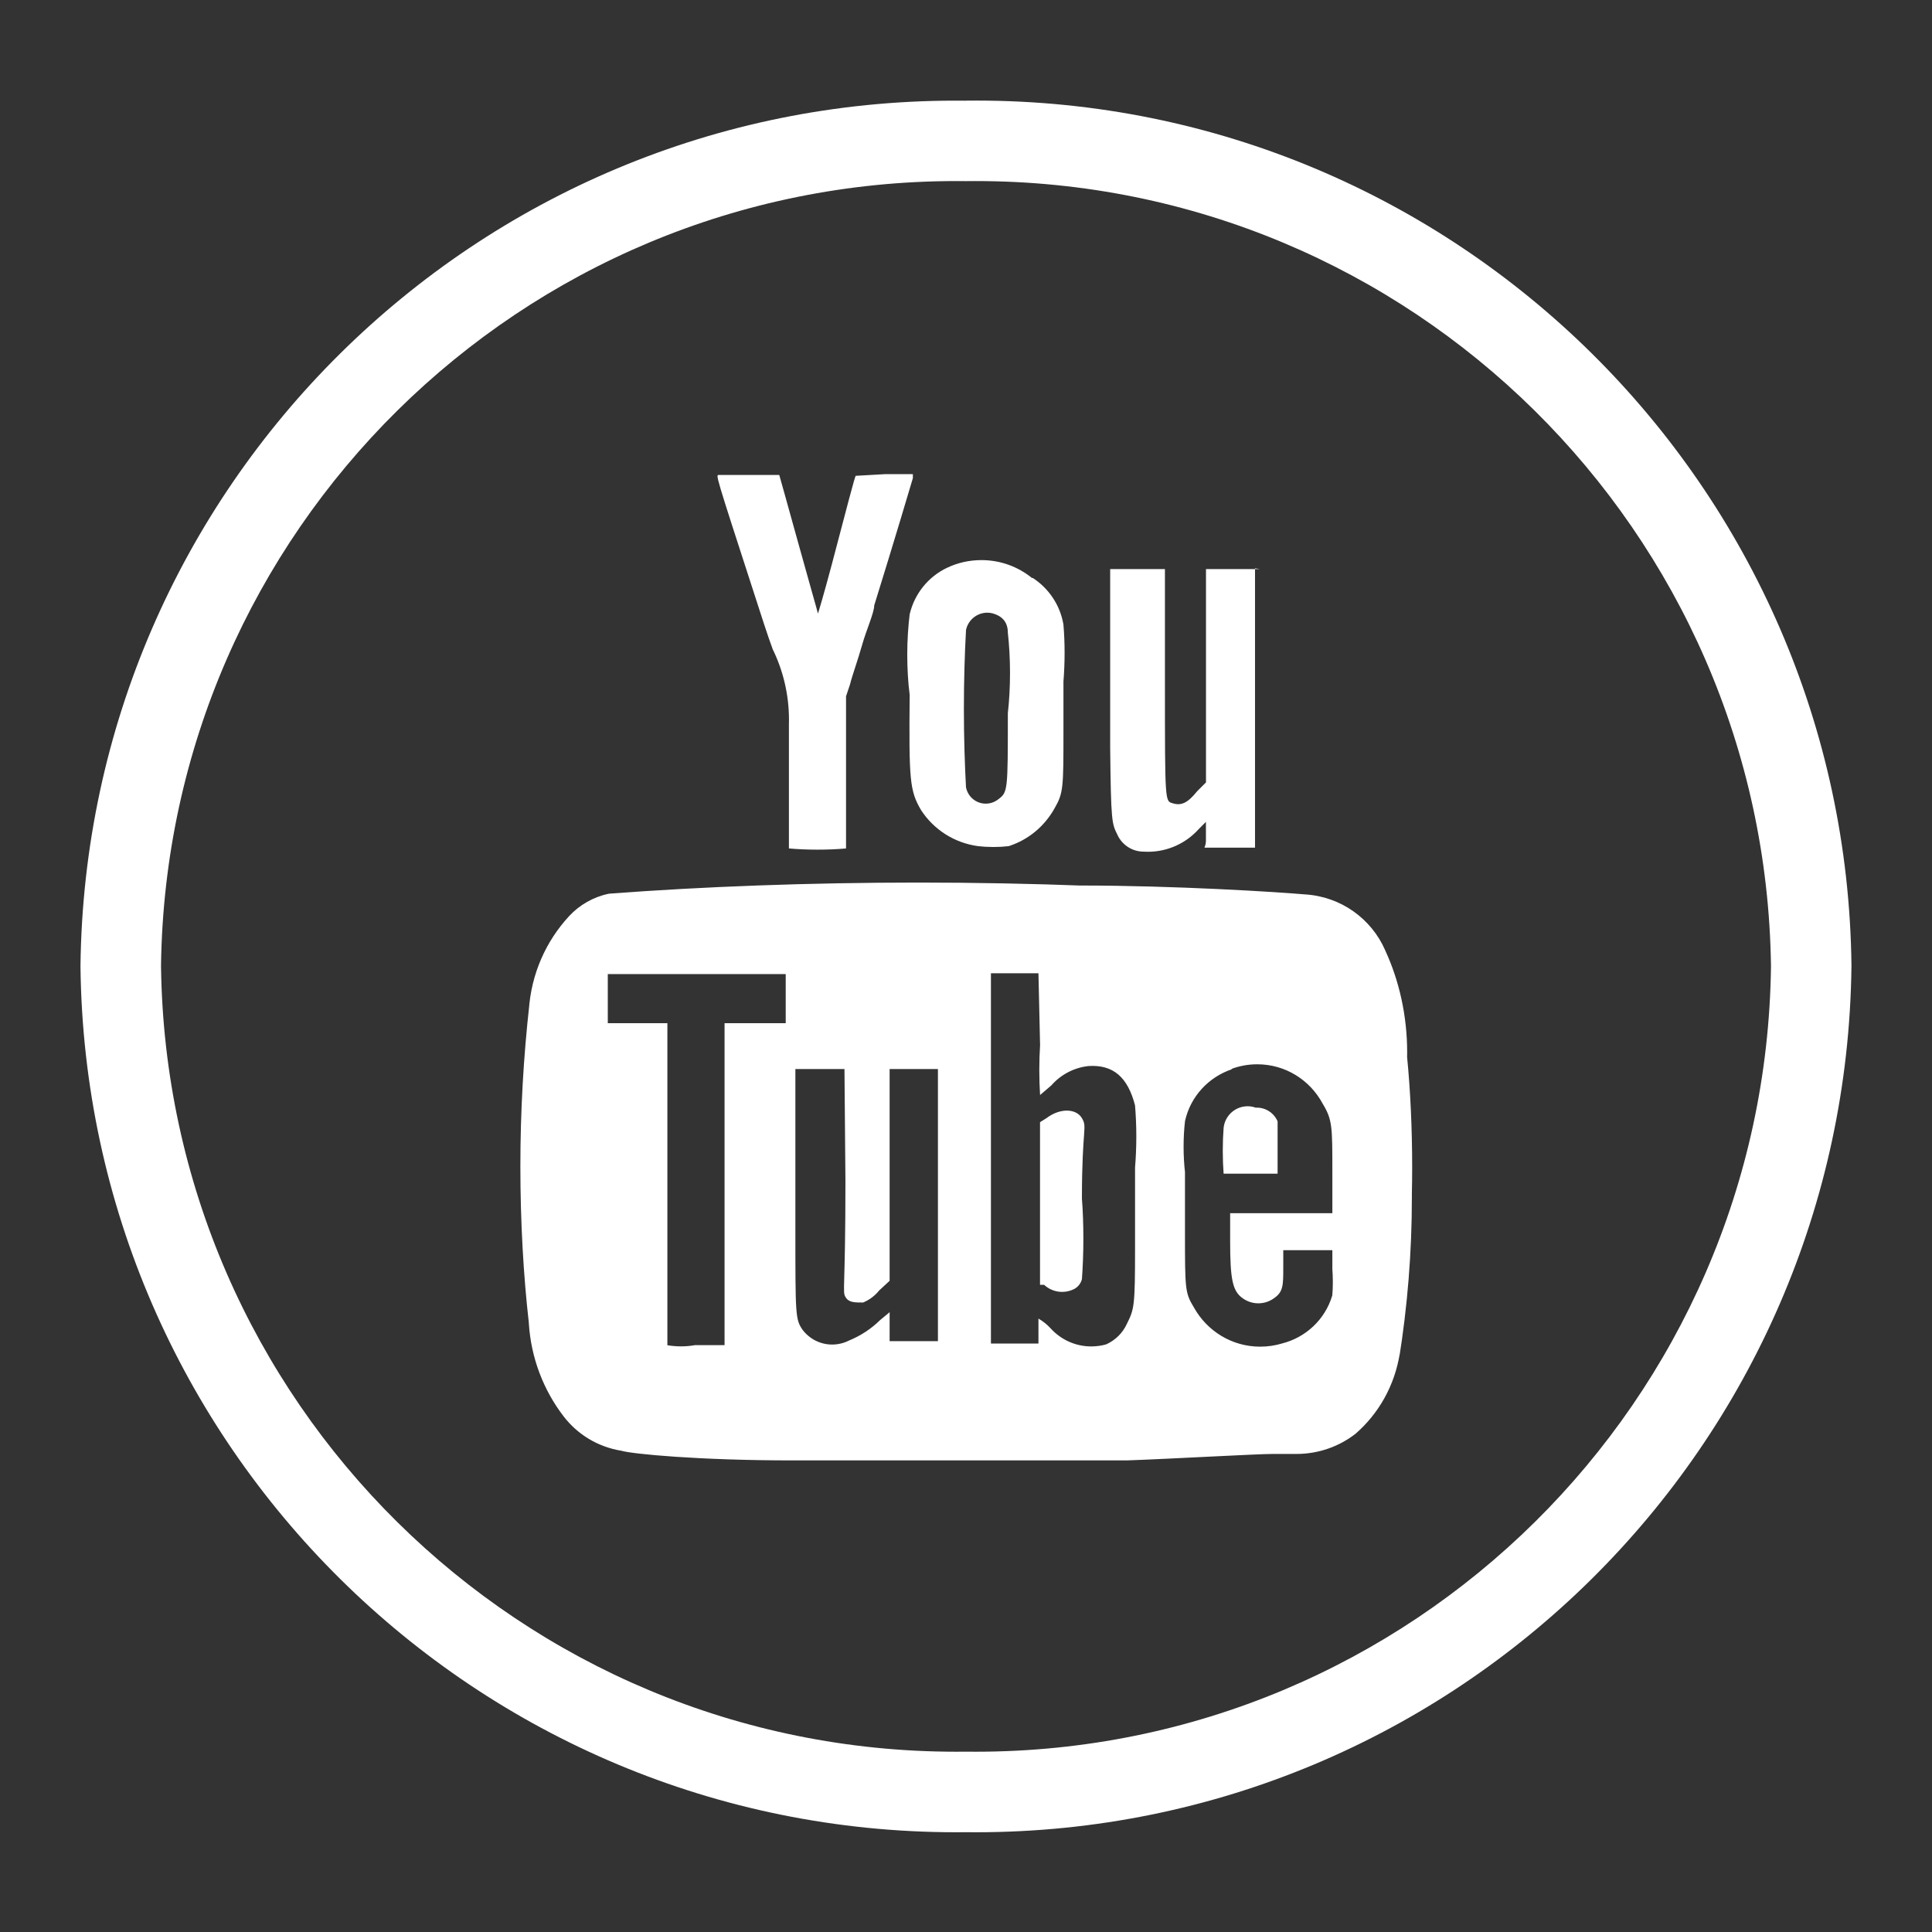 <!-- Generated by IcoMoon.io -->
<svg version="1.1" xmlns="http://www.w3.org/2000/svg" width="32" height="32" viewBox="0 0 32 32">
<rect x="0" y="0" width="32" height="32" fill="#333333" stroke="none"/>
<title>youtube</title>
<path fill="#fff" d="M16 10.44c-0.022 0.388-0.035 0.843-0.035 1.3s0.013 0.912 0.038 1.363l-0.003-0.063c0.030 0.155 0.165 0.271 0.327 0.271 0.078 0 0.15-0.027 0.207-0.072l-0.001 0.001c0.16-0.12 0.16-0.133 0.16-1.427 0.023-0.2 0.036-0.432 0.036-0.667s-0.013-0.467-0.039-0.695l0.003 0.028c0-0.187-0.107-0.28-0.253-0.32-0.026-0.007-0.056-0.011-0.087-0.011-0.174 0-0.32 0.124-0.353 0.288l-0 0.002zM14.667 7.853h0.453v0.067s-0.32 1.080-0.64 2.107c0 0.12-0.133 0.413-0.2 0.653s-0.173 0.533-0.2 0.653l-0.067 0.2v1.947c0 0.52 0 0.573 0 0.573-0.142 0.013-0.307 0.020-0.473 0.020s-0.332-0.007-0.494-0.022l0.021 0.002s0-1.813 0-2.067c0-0.019 0.001-0.041 0.001-0.063 0-0.423-0.099-0.824-0.274-1.179l0.007 0.016c-0.080-0.213-0.213-0.627-0.307-0.92-0.653-2.013-0.64-1.973-0.587-1.973h1s0.147 0.52 0.32 1.147 0.32 1.133 0.32 1.147 0.107-0.347 0.227-0.8c0.253-0.96 0.387-1.48 0.4-1.48zM17.107 9.573c0.265 0.174 0.451 0.448 0.506 0.767l0.001 0.007c0.012 0.14 0.019 0.302 0.019 0.467s-0.007 0.327-0.020 0.488l0.001-0.021v0.84c0 0.92 0 1.013-0.147 1.267-0.165 0.296-0.431 0.519-0.751 0.624l-0.009 0.003c-0.076 0.009-0.164 0.014-0.253 0.014s-0.177-0.005-0.264-0.015l0.011 0.001c-0.399-0.054-0.737-0.278-0.944-0.595l-0.003-0.005c-0.187-0.32-0.2-0.493-0.187-1.907-0.026-0.2-0.040-0.432-0.040-0.667s0.015-0.466 0.043-0.694l-0.003 0.027c0.082-0.346 0.313-0.625 0.62-0.77l0.007-0.003c0.164-0.078 0.357-0.124 0.561-0.124 0.319 0 0.612 0.112 0.841 0.299l-0.002-0.002zM20.787 9.413v4.627c-0.080 0-0.76 0-0.813 0s0 0 0-0.12v-0.307l-0.12 0.12c-0.208 0.231-0.508 0.375-0.842 0.375-0.023 0-0.045-0.001-0.067-0.002l0.003 0c-0.001 0-0.002 0-0.004 0-0.193 0-0.359-0.113-0.435-0.277l-0.001-0.003c-0.093-0.187-0.107-0.213-0.12-1.44v-2.96h0.907v1.867c0 2.027 0 1.973 0.133 2.013s0.24 0 0.4-0.2l0.147-0.147v-3.533h0.893zM20.787 18.347c0.009-0.001 0.019-0.001 0.030-0.001 0.154 0 0.286 0.093 0.343 0.225l0.001 0.002c0 0.093 0 0.133 0 0.48v0.387h-0.667c-0.173 0-0.213 0-0.227 0-0.009-0.114-0.014-0.246-0.014-0.38s0.005-0.266 0.015-0.397l-0.001 0.017c0.022-0.202 0.192-0.357 0.398-0.357 0.049 0 0.095 0.009 0.138 0.025l-0.003-0.001zM17.333 18.52c0.227-0.173 0.493-0.16 0.587 0s0 0.147 0 1.333c0.016 0.2 0.024 0.432 0.024 0.667s-0.009 0.467-0.026 0.697l0.002-0.031c-0.017 0.069-0.061 0.125-0.119 0.159l-0.001 0.001c-0.060 0.032-0.131 0.052-0.207 0.052-0.116 0-0.222-0.045-0.3-0.118l0 0h-0.067v-2.693zM10.067 16.12v0.827h0.987v2.667c0 1.44 0 2.667 0 2.667 0.068 0.012 0.147 0.019 0.227 0.019s0.159-0.007 0.235-0.021l-0.008 0.001h0.493v-5.333h1.013v-0.813h-2.973zM13.987 17.707h-0.813v2.667c0 1.413 0 1.48 0.12 1.653 0.113 0.148 0.29 0.243 0.489 0.243 0.104 0 0.202-0.026 0.288-0.071l-0.003 0.002c0.197-0.082 0.365-0.195 0.507-0.334l-0 0 0.16-0.133s0 0 0 0.147v0.333h0.8v-4.507h-0.8v3.507l-0.173 0.16c-0.070 0.087-0.16 0.155-0.262 0.198l-0.004 0.002c-0.147 0-0.24 0-0.293-0.093s0-0.107 0-1.92zM20.413 17.707c-0.396 0.13-0.695 0.455-0.785 0.859l-0.001 0.008c-0.015 0.126-0.023 0.272-0.023 0.42s0.008 0.294 0.025 0.438l-0.002-0.018v1c0 0.933 0 1 0.147 1.24 0.217 0.391 0.628 0.651 1.099 0.651 0.126 0 0.248-0.019 0.363-0.053l-0.009 0.002c0.405-0.1 0.721-0.403 0.838-0.792l0.002-0.008c0.006-0.066 0.009-0.143 0.009-0.22s-0.003-0.154-0.009-0.23l0.001 0.010v-0.307h-0.813v0.28c0 0.307 0 0.413-0.16 0.52-0.071 0.050-0.158 0.080-0.253 0.080s-0.183-0.030-0.255-0.081l0.001 0.001c-0.173-0.12-0.213-0.307-0.213-0.96v-0.453h1.693v-0.68c0-0.76 0-0.867-0.16-1.133-0.21-0.392-0.617-0.653-1.084-0.653-0.157 0-0.306 0.029-0.444 0.083l0.008-0.003zM17.2 16.12h-0.787v6.133h0.787v-0.213c0-0.133 0-0.2 0-0.2 0.077 0.045 0.143 0.098 0.199 0.159l0.001 0.001c0.167 0.185 0.407 0.301 0.674 0.301 0.087 0 0.172-0.012 0.252-0.035l-0.006 0.002c0.155-0.070 0.277-0.191 0.345-0.342l0.002-0.004c0.12-0.24 0.133-0.293 0.133-1.253v-1.333c0.013-0.154 0.021-0.333 0.021-0.513s-0.008-0.36-0.023-0.536l0.002 0.023c-0.12-0.467-0.36-0.68-0.773-0.653-0.246 0.028-0.46 0.146-0.612 0.319l-0.001 0.001-0.187 0.16c-0.008-0.124-0.013-0.268-0.013-0.413s0.005-0.29 0.014-0.433l-0.001 0.020zM17.893 14.667c1.573 0 3.267 0.107 3.72 0.147 0.598 0.035 1.102 0.405 1.329 0.923l0.004 0.010c0.228 0.495 0.361 1.073 0.361 1.683 0 0.027-0 0.054-0.001 0.081l0-0.004c0.054 0.548 0.084 1.184 0.084 1.828 0 0.145-0.002 0.289-0.005 0.434l0-0.021c0 0.026 0 0.056 0 0.087 0 0.911-0.073 1.804-0.213 2.676l0.013-0.096c-0.084 0.535-0.35 0.998-0.731 1.331l-0.003 0.002c-0.267 0.208-0.608 0.334-0.978 0.334-0.008 0-0.016-0-0.023-0h-0.372c-0.267 0-1.653 0.080-2.413 0.107-1.147 0-3.12 0-4.2 0h-1.333c-1.56 0-2.667-0.107-2.84-0.16-0.394-0.064-0.729-0.273-0.957-0.57l-0.003-0.004c-0.327-0.427-0.537-0.959-0.573-1.539l-0-0.008c-0.089-0.776-0.14-1.675-0.14-2.587s0.051-1.811 0.15-2.695l-0.010 0.109c0.039-0.606 0.285-1.148 0.668-1.562l-0.002 0.002c0.173-0.186 0.401-0.319 0.659-0.372l0.008-0.001c1.532-0.117 3.318-0.184 5.12-0.184 0.943 0 1.881 0.018 2.814 0.054l-0.134-0.004zM16 3c-0.048-0.001-0.104-0.001-0.161-0.001-7.215 0-13.075 5.8-13.172 12.992l-0 0.009c0.090 7.207 5.953 13.014 13.172 13.014 0.057 0 0.113-0 0.17-0.001l-0.009 0c0.048 0.001 0.104 0.001 0.161 0.001 7.22 0 13.083-5.808 13.172-13.006l0-0.008c-0.097-7.201-5.957-13.001-13.172-13.001-0.057 0-0.113 0-0.17 0.001l0.009-0zM16 1.667c0.052-0.001 0.113-0.001 0.174-0.001 7.949 0 14.403 6.399 14.492 14.326l0 0.008c-0.090 7.943-6.55 14.348-14.506 14.348-0.057 0-0.113-0-0.169-0.001l0.009 0c-0.048 0.001-0.104 0.001-0.161 0.001-7.956 0-14.416-6.404-14.506-14.339l-0-0.008c0.090-7.936 6.544-14.334 14.492-14.334 0.061 0 0.122 0 0.184 0.001l-0.009-0z"></path>
</svg>
